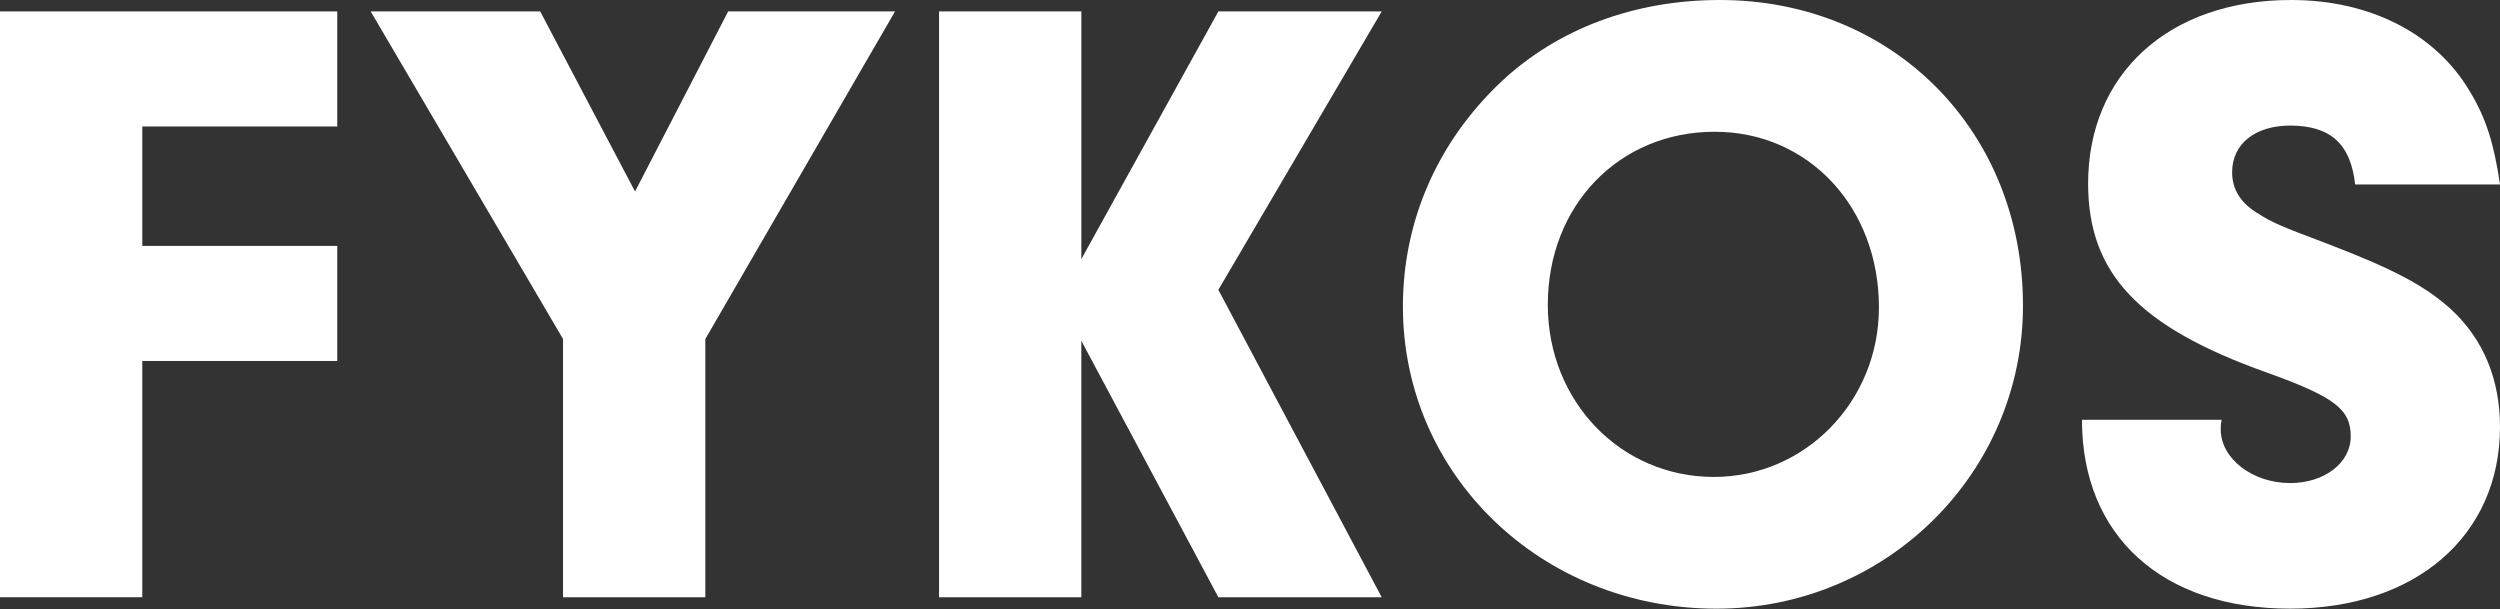 <?xml version="1.0" encoding="utf-8"?>
<!-- Generator: Adobe Illustrator 26.0.1, SVG Export Plug-In . SVG Version: 6.00 Build 0)  -->
<svg version="1.1" id="Layer_1" xmlns="http://www.w3.org/2000/svg" xmlns:xlink="http://www.w3.org/1999/xlink" x="0px" y="0px"
	 viewBox="0 0 1600 390" style="enable-background:new 0 0 1600 390;" xml:space="preserve">
<rect x="0" y="0" width="1600" height="390" fill="#333333" stroke="none"/>
<style type="text/css">
	.st0{fill:#FFFFFF;}
</style>
<g>
	<g>
		<path class="st0" d="M91.06,157.38h124.79v73.64H91.06v151.21H0V7.31h215.85v73.64H91.06V157.38z"/>
		<path class="st0" d="M451.41,382.23h-91.06V216.97L237.24,7.31h108.49l60.7,115.24L466.02,7.31h106.8L451.41,216.97V382.23z"/>
		<path class="st0" d="M692.06,382.23H601V7.31h91.06v158.5l87.7-158.5h104.54L779.75,185.49l104.54,196.74H779.75l-87.7-164.12
			V382.23z"/>
		<path class="st0" d="M1294.7,195.62c0,107.35-87.7,193.93-196.19,193.93c-111.83,0-200.65-85.46-200.65-193.38
			c0-54.51,21.92-105.11,62.94-143.9C996.78,18.56,1045.69,0,1100.77,0C1211.51,0,1294.7,83.76,1294.7,195.62z M990.59,195.05
			c0,61.85,46.67,110.19,106.25,110.19c58.46,0,105.68-48.34,105.68-108.49c0-64.09-44.98-112.43-105.11-112.43
			C1036.14,84.31,990.59,131.53,990.59,195.05z"/>
		<path class="st0" d="M1421.84,268.69c-0.57,2.24-0.57,5.05-0.57,6.19c0,18.54,20.23,34.28,44.41,34.28
			c21.92,0,38.79-12.94,38.79-29.8c0-17.42-10.12-25.28-53.98-41.03c-82.05-29.23-114.09-63.52-114.09-120.86
			C1336.39,47.22,1388.11,0,1466.25,0c50.58,0,92.15,21.37,114.09,57.89c10.67,17.44,15.75,33.73,19.66,60.15h-92.72
			c-2.81-25.85-15.75-37.67-41.6-37.67c-22.49,0-37.12,11.82-37.12,29.8c0,11.22,5.62,20.23,17.44,26.97
			c6.74,4.5,14.06,7.86,42.72,18.56c42.72,16.3,62.97,26.97,79.83,42.15c20.78,19.11,31.45,44.98,31.45,75.33
			c0,69.69-53.94,116.36-134.32,116.36c-82.07,0-133.22-46.67-133.22-120.86H1421.84z"/>
	</g>
</g>
</svg>

